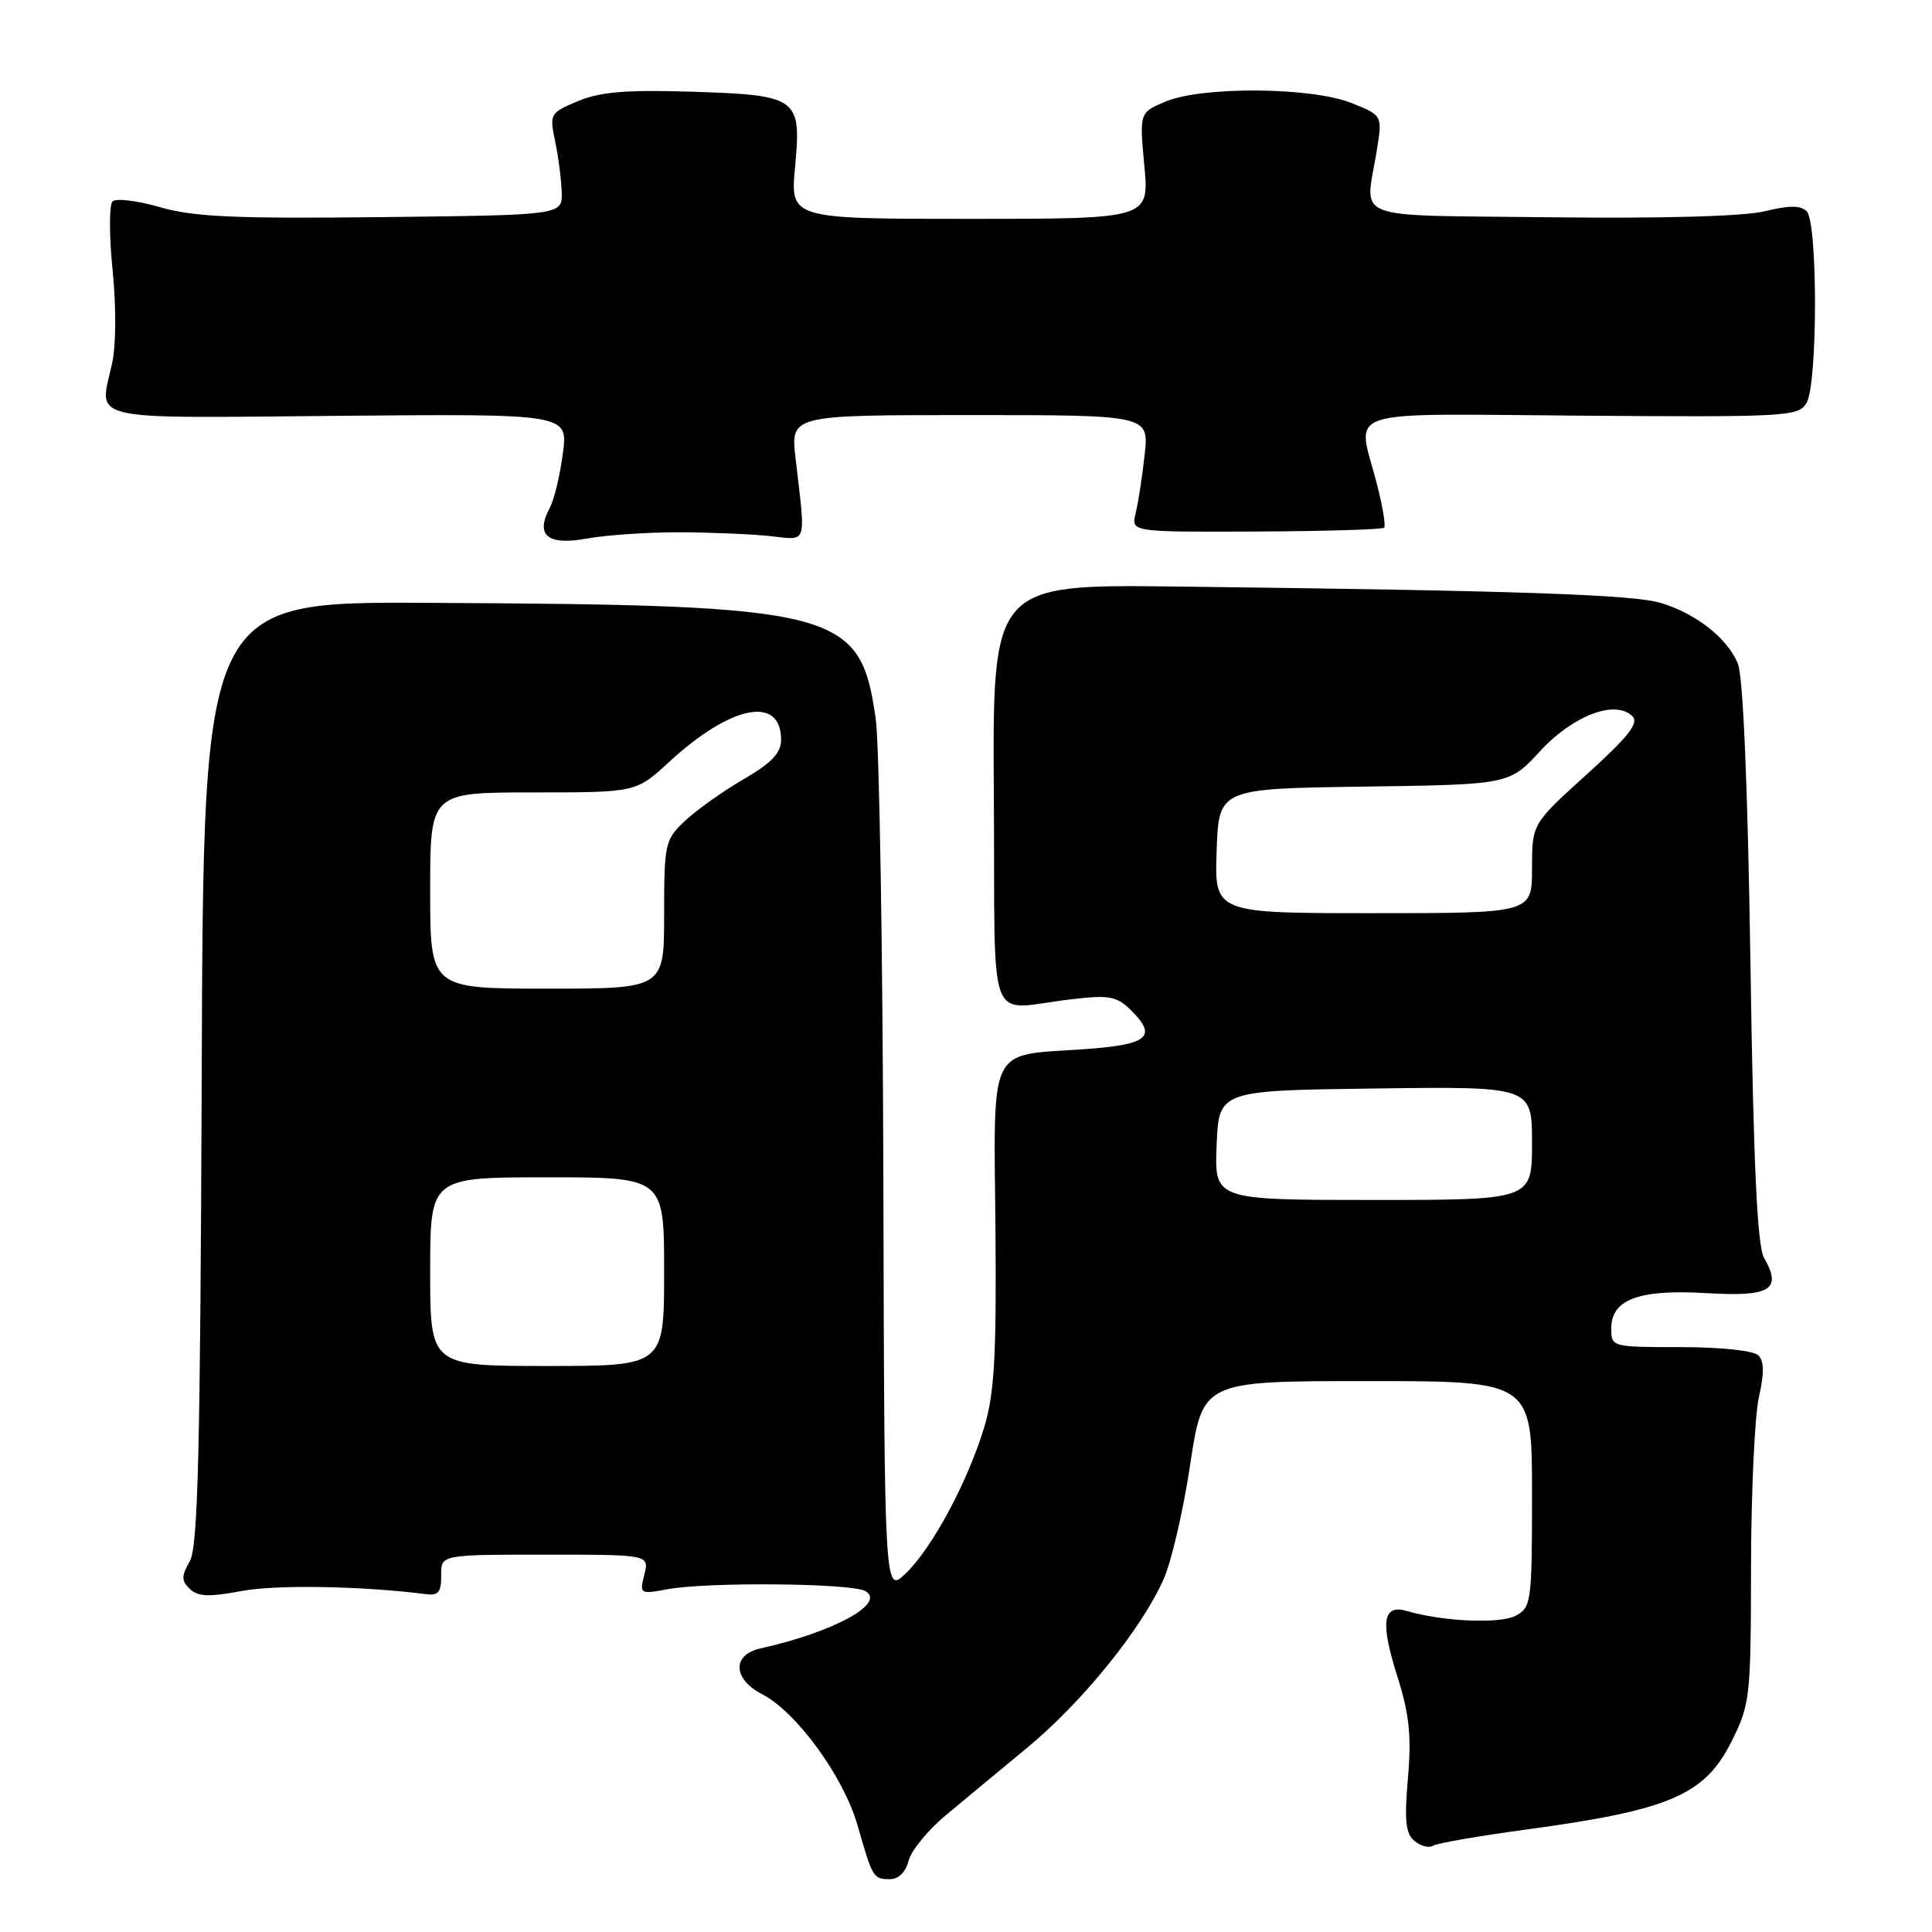 <?xml version="1.0" encoding="UTF-8" standalone="no"?>
<!DOCTYPE svg PUBLIC "-//W3C//DTD SVG 1.1//EN" "http://www.w3.org/Graphics/SVG/1.1/DTD/svg11.dtd" >
<svg xmlns="http://www.w3.org/2000/svg" xmlns:xlink="http://www.w3.org/1999/xlink" version="1.1" viewBox="0 0 256 256">
 <g >
 <path fill="currentColor"
d=" M 120.39 246.57 C 120.73 245.23 122.92 242.54 125.25 240.59 C 127.59 238.64 132.49 234.57 136.15 231.55 C 143.40 225.55 151.21 215.91 154.17 209.29 C 155.21 206.98 156.80 200.12 157.71 194.04 C 159.37 183.00 159.37 183.00 181.19 183.00 C 203.00 183.00 203.00 183.00 203.00 197.96 C 203.00 212.28 202.91 212.98 200.84 214.09 C 198.76 215.20 191.22 214.87 186.39 213.46 C 183.22 212.53 182.87 214.94 185.16 222.14 C 186.74 227.16 187.04 230.00 186.56 235.60 C 186.07 241.22 186.25 242.97 187.43 243.94 C 188.24 244.62 189.35 244.90 189.89 244.57 C 190.43 244.23 195.97 243.27 202.19 242.43 C 221.26 239.85 225.90 237.86 229.46 230.71 C 231.90 225.82 232.00 224.86 232.02 207.55 C 232.04 197.62 232.51 187.52 233.07 185.09 C 233.78 181.97 233.76 180.36 232.99 179.59 C 232.35 178.96 228.00 178.50 222.70 178.50 C 213.58 178.50 213.50 178.48 213.50 176.03 C 213.50 172.16 217.17 170.81 226.18 171.35 C 234.60 171.85 236.16 170.89 233.75 166.68 C 232.84 165.10 232.34 154.31 231.94 127.50 C 231.58 103.87 230.97 89.55 230.26 87.88 C 228.84 84.54 224.78 81.34 220.13 79.91 C 216.48 78.78 201.13 78.26 156.00 77.72 C 131.50 77.42 131.50 77.42 131.69 105.46 C 131.90 137.39 130.48 133.71 142.12 132.39 C 147.06 131.82 148.01 132.01 149.94 133.94 C 153.41 137.41 152.09 138.45 143.42 139.04 C 130.88 139.89 131.67 138.27 131.90 162.62 C 132.05 179.47 131.77 184.56 130.45 189.00 C 128.29 196.23 123.54 205.11 120.01 208.49 C 117.19 211.19 117.19 211.19 117.05 156.32 C 116.97 126.14 116.52 98.67 116.04 95.27 C 114.00 80.85 111.34 80.16 56.73 79.88 C 26.95 79.72 26.95 79.72 26.73 142.11 C 26.54 192.27 26.24 204.96 25.15 206.87 C 24.02 208.85 24.02 209.44 25.15 210.54 C 26.21 211.57 27.70 211.63 32.00 210.82 C 36.59 209.95 47.97 210.15 56.50 211.24 C 58.08 211.45 58.49 210.93 58.46 208.75 C 58.42 206.00 58.42 206.00 72.23 206.00 C 86.04 206.00 86.04 206.00 85.38 208.64 C 84.73 211.21 84.80 211.26 88.39 210.59 C 93.65 209.60 112.77 209.77 114.65 210.82 C 117.50 212.42 110.45 216.28 100.75 218.43 C 96.97 219.27 97.10 222.49 101.00 224.50 C 105.54 226.85 111.78 235.41 113.62 241.84 C 115.64 248.88 115.71 249.00 117.95 249.00 C 119.06 249.00 120.02 248.04 120.39 246.57 Z  M 90.00 70.53 C 94.12 70.54 99.53 70.77 102.00 71.03 C 107.08 71.56 106.77 72.47 105.42 60.75 C 104.75 55.00 104.75 55.00 128.50 55.00 C 152.25 55.00 152.25 55.00 151.67 60.25 C 151.36 63.14 150.82 66.62 150.48 68.00 C 149.86 70.50 149.86 70.50 166.42 70.43 C 175.53 70.39 183.17 70.16 183.41 69.92 C 183.64 69.69 183.20 67.04 182.42 64.03 C 179.80 53.94 177.06 54.84 209.63 55.08 C 236.78 55.28 238.32 55.19 239.38 53.39 C 240.86 50.89 240.87 29.48 239.40 28.00 C 238.60 27.20 237.09 27.20 233.90 27.98 C 231.16 28.66 220.44 28.97 205.50 28.79 C 178.36 28.46 180.91 29.44 182.44 19.90 C 183.18 15.29 183.18 15.29 179.07 13.65 C 173.79 11.53 159.33 11.42 154.46 13.45 C 150.98 14.91 150.98 14.91 151.63 21.95 C 152.29 29.00 152.29 29.00 128.50 29.00 C 104.71 29.00 104.71 29.00 105.35 22.12 C 106.21 12.92 105.77 12.60 91.56 12.15 C 82.99 11.88 79.54 12.17 76.60 13.39 C 72.87 14.95 72.80 15.09 73.56 18.75 C 74.00 20.81 74.38 23.85 74.43 25.50 C 74.50 28.50 74.50 28.50 50.57 28.77 C 31.09 28.99 25.62 28.74 21.19 27.45 C 18.19 26.58 15.36 26.24 14.91 26.69 C 14.46 27.14 14.46 31.25 14.92 35.82 C 15.41 40.65 15.38 45.83 14.84 48.22 C 13.11 55.90 10.99 55.41 44.89 55.10 C 75.28 54.83 75.28 54.83 74.58 60.09 C 74.20 62.98 73.43 66.20 72.87 67.25 C 70.89 70.94 72.52 72.31 77.76 71.36 C 80.37 70.89 85.88 70.52 90.00 70.53 Z  M 57.00 168.50 C 57.00 156.00 57.00 156.00 72.50 156.00 C 88.00 156.00 88.00 156.00 88.00 168.50 C 88.00 181.00 88.00 181.00 72.50 181.00 C 57.00 181.00 57.00 181.00 57.00 168.50 Z  M 161.21 151.75 C 161.50 144.50 161.50 144.50 182.25 144.23 C 203.00 143.96 203.00 143.96 203.00 151.48 C 203.00 159.00 203.00 159.00 181.96 159.00 C 160.91 159.00 160.91 159.00 161.21 151.75 Z  M 57.00 118.00 C 57.00 105.00 57.00 105.00 70.64 105.00 C 84.28 105.00 84.28 105.00 88.63 100.99 C 96.86 93.40 103.50 92.09 103.50 98.04 C 103.50 99.77 102.23 101.10 98.50 103.27 C 95.75 104.87 92.26 107.35 90.75 108.78 C 88.11 111.27 88.00 111.78 88.00 121.19 C 88.00 131.00 88.00 131.00 72.50 131.00 C 57.00 131.00 57.00 131.00 57.00 118.00 Z  M 161.21 112.75 C 161.50 104.50 161.50 104.50 180.75 104.23 C 200.00 103.96 200.00 103.96 204.10 99.50 C 208.46 94.78 214.07 92.67 216.31 94.91 C 217.20 95.80 215.75 97.64 210.24 102.62 C 203.00 109.17 203.00 109.17 203.00 115.08 C 203.00 121.00 203.00 121.00 181.96 121.00 C 160.92 121.00 160.92 121.00 161.21 112.75 Z "/>
</g>
</svg>